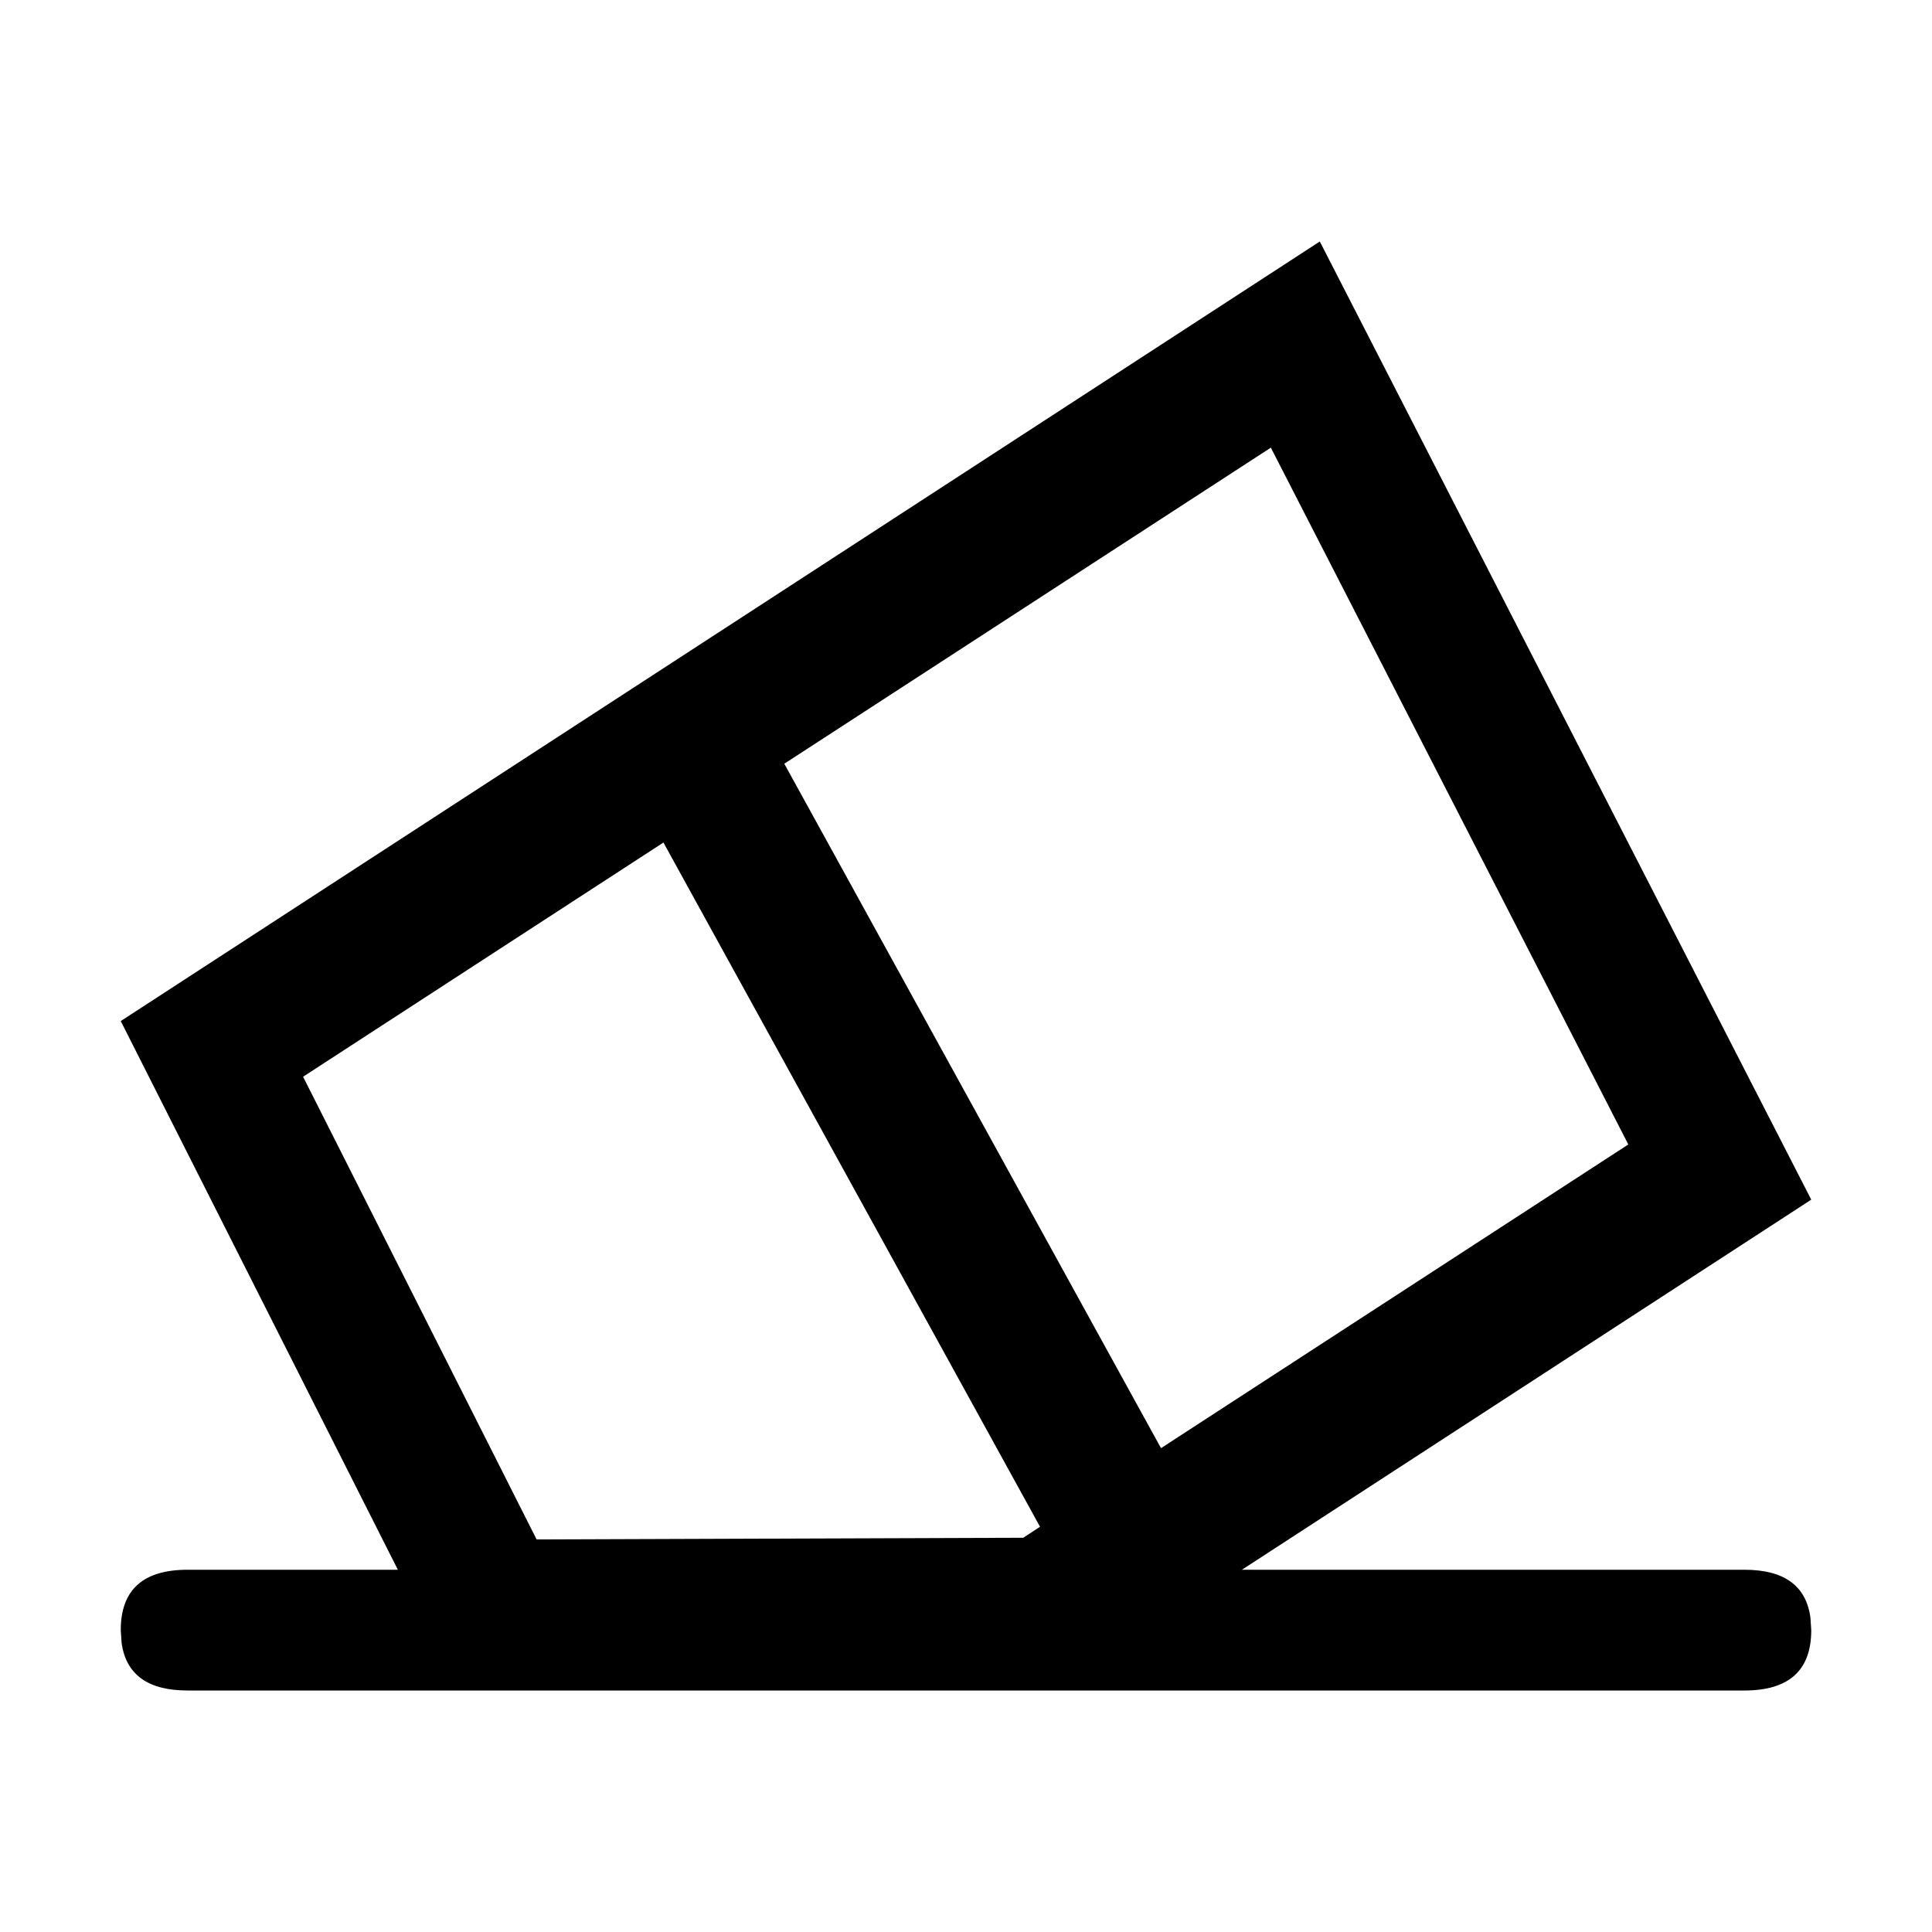 <svg t="1759326653403" class="icon" viewBox="0 0 1024 1024" version="1.1" xmlns="http://www.w3.org/2000/svg" p-id="9358" width="200" height="200"><path d="M699.52 128L960 635.84 658.24 832h266.368c20.992 0 32.64 8.448 34.944 25.28L960 864c0 21.312-11.776 32-35.392 32H99.392c-20.992 0-32.64-8.448-34.944-25.28L64 864c0-21.312 11.776-32 35.392-32h111.488L64 541.184 699.52 128zM351.68 446.528L160.64 570.688l123.776 245.248 257.92-0.896 8.896-5.824-199.616-362.688z m321.92-209.28l-257.92 167.552 0.512 0.896 199.168 361.856 247.68-160.96-189.44-369.28z" p-id="9359" fill="#000000"></path></svg>